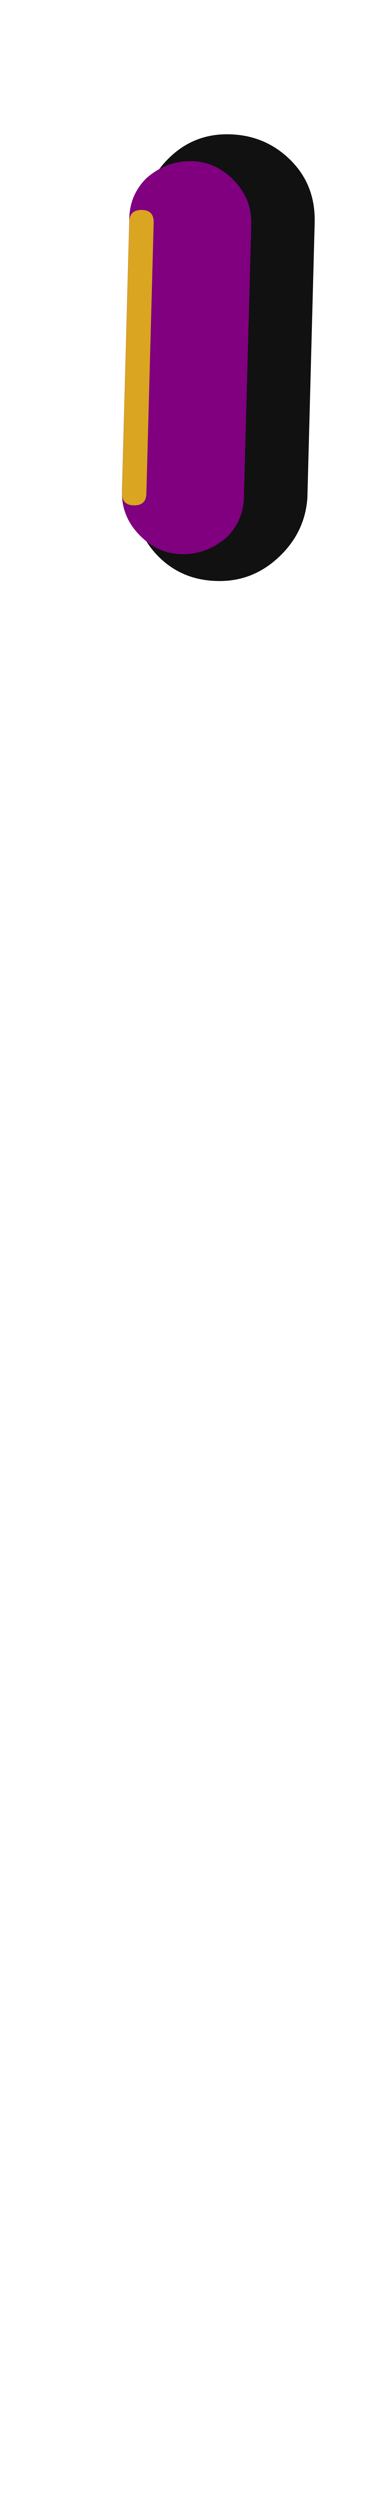 <svg xmlns="http://www.w3.org/2000/svg" id="glyph10" viewBox="0 0 157 1024">
  <defs/>
  <path fill="#111111" d="M93,55 Q108,55 118.5,65 Q129,75 129,90 L129,91 L126,204 Q125,218 114.5,228 Q104,238 90,238 Q75,238 65,228 Q55,218 55,203 L55,202 L58,89 Q59,75 69,65 Q79,55 93,55 Z"/>
  <path fill="#800080" d="M103,91 Q103,91 103,92 L100,203 Q100,213 93,220 Q85,227 75,227 Q65,227 57.5,219.5 Q50,212 50,202 Q50,202 50,201 L53,90 Q53,80 60,73 Q68,66 78,66 Q88,66 95.5,73.5 Q103,81 103,91 Z"/>
  <path fill="#daa520" d="M58,86 Q63,86 63,91 L60,202 Q60,207 55,207 Q50,207 50,202 L53,91 Q53,86 58,86 Z"/>
</svg>
